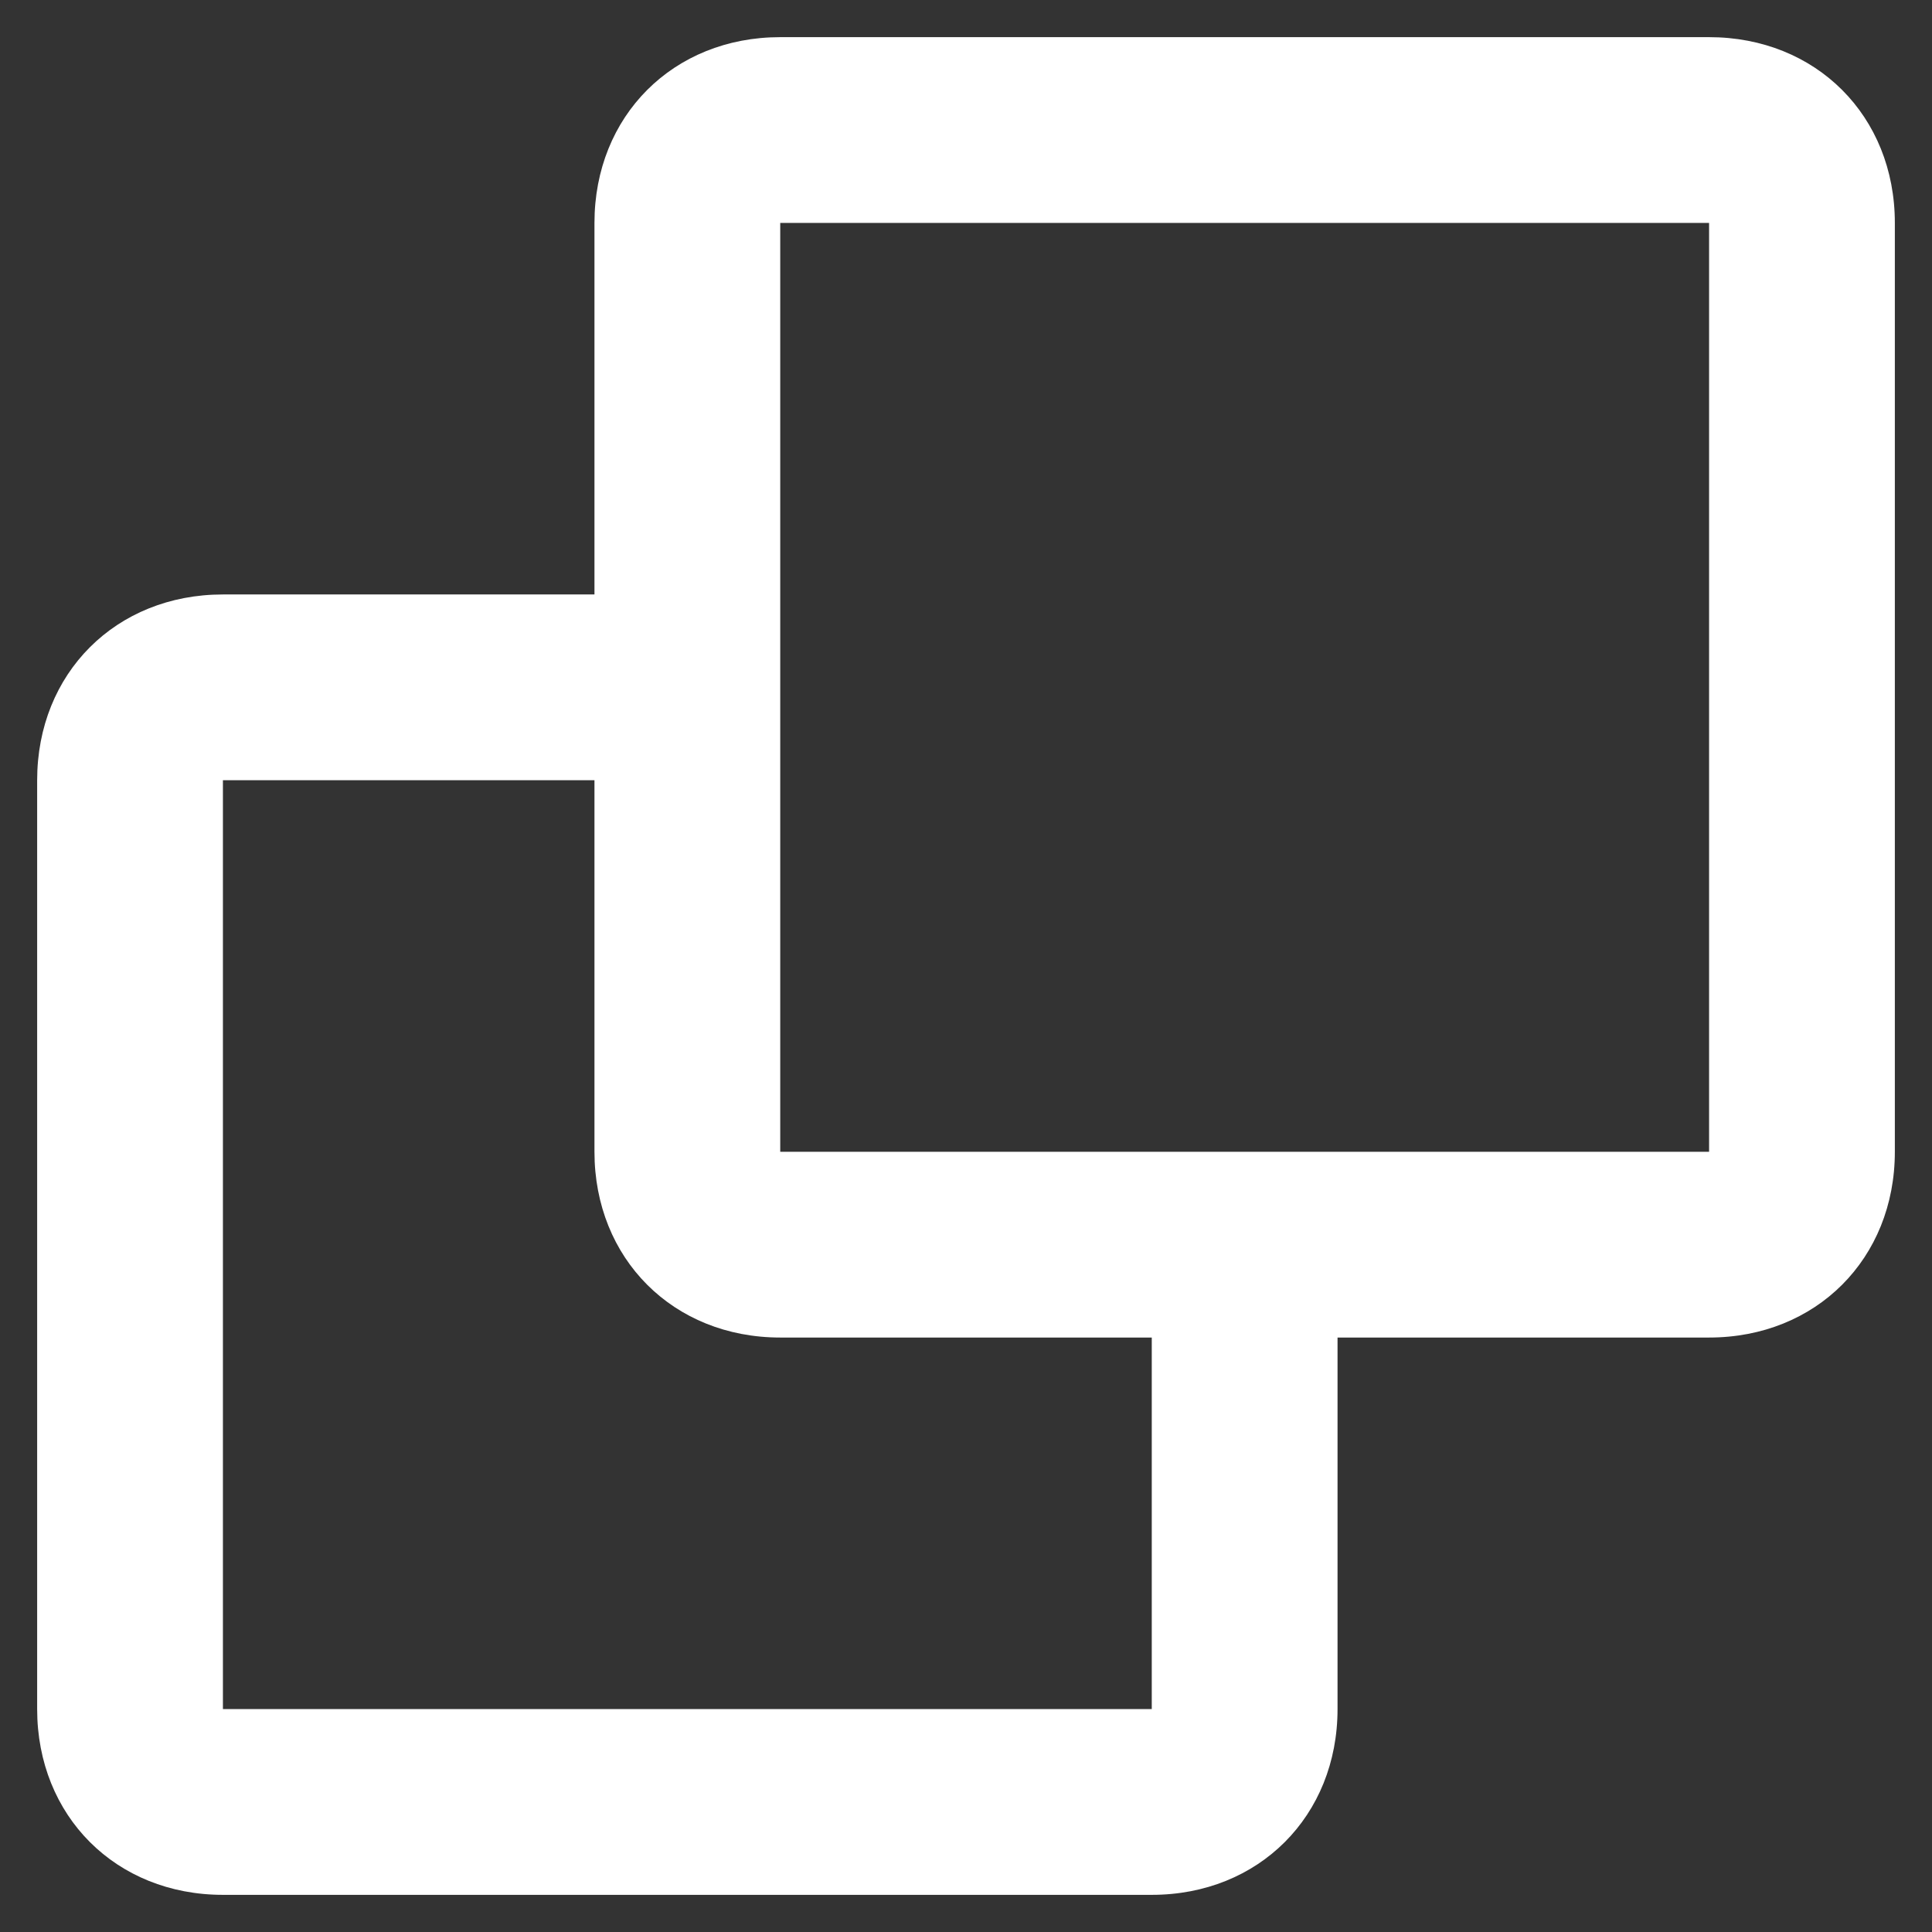 <svg width="13" height="13" viewBox="0 0 13 13" fill="none" xmlns="http://www.w3.org/2000/svg">
<rect x="0" y="0" width="13" height="13" fill="#333333" stroke="none"/>
<path fill-rule="evenodd" clip-rule="evenodd" d="M9 9V11.5C9 12.22 8.47 12.75 7.75 12.75H1.5C0.78 12.75 0.25 12.22 0.25 11.5V5.25C0.25 4.53 0.78 4 1.5 4H4V1.5C4 0.78 4.53 0.25 5.25 0.25H11.5C12.22 0.25 12.75 0.78 12.75 1.5V7.75C12.75 8.47 12.22 9 11.5 9H9ZM7.75 9H5.25C4.53 9 4 8.47 4 7.75V5.25H1.5V11.5H7.75V9ZM5.25 1.5V7.75H11.5V1.5H5.25Z" fill="white"/>
</svg>
